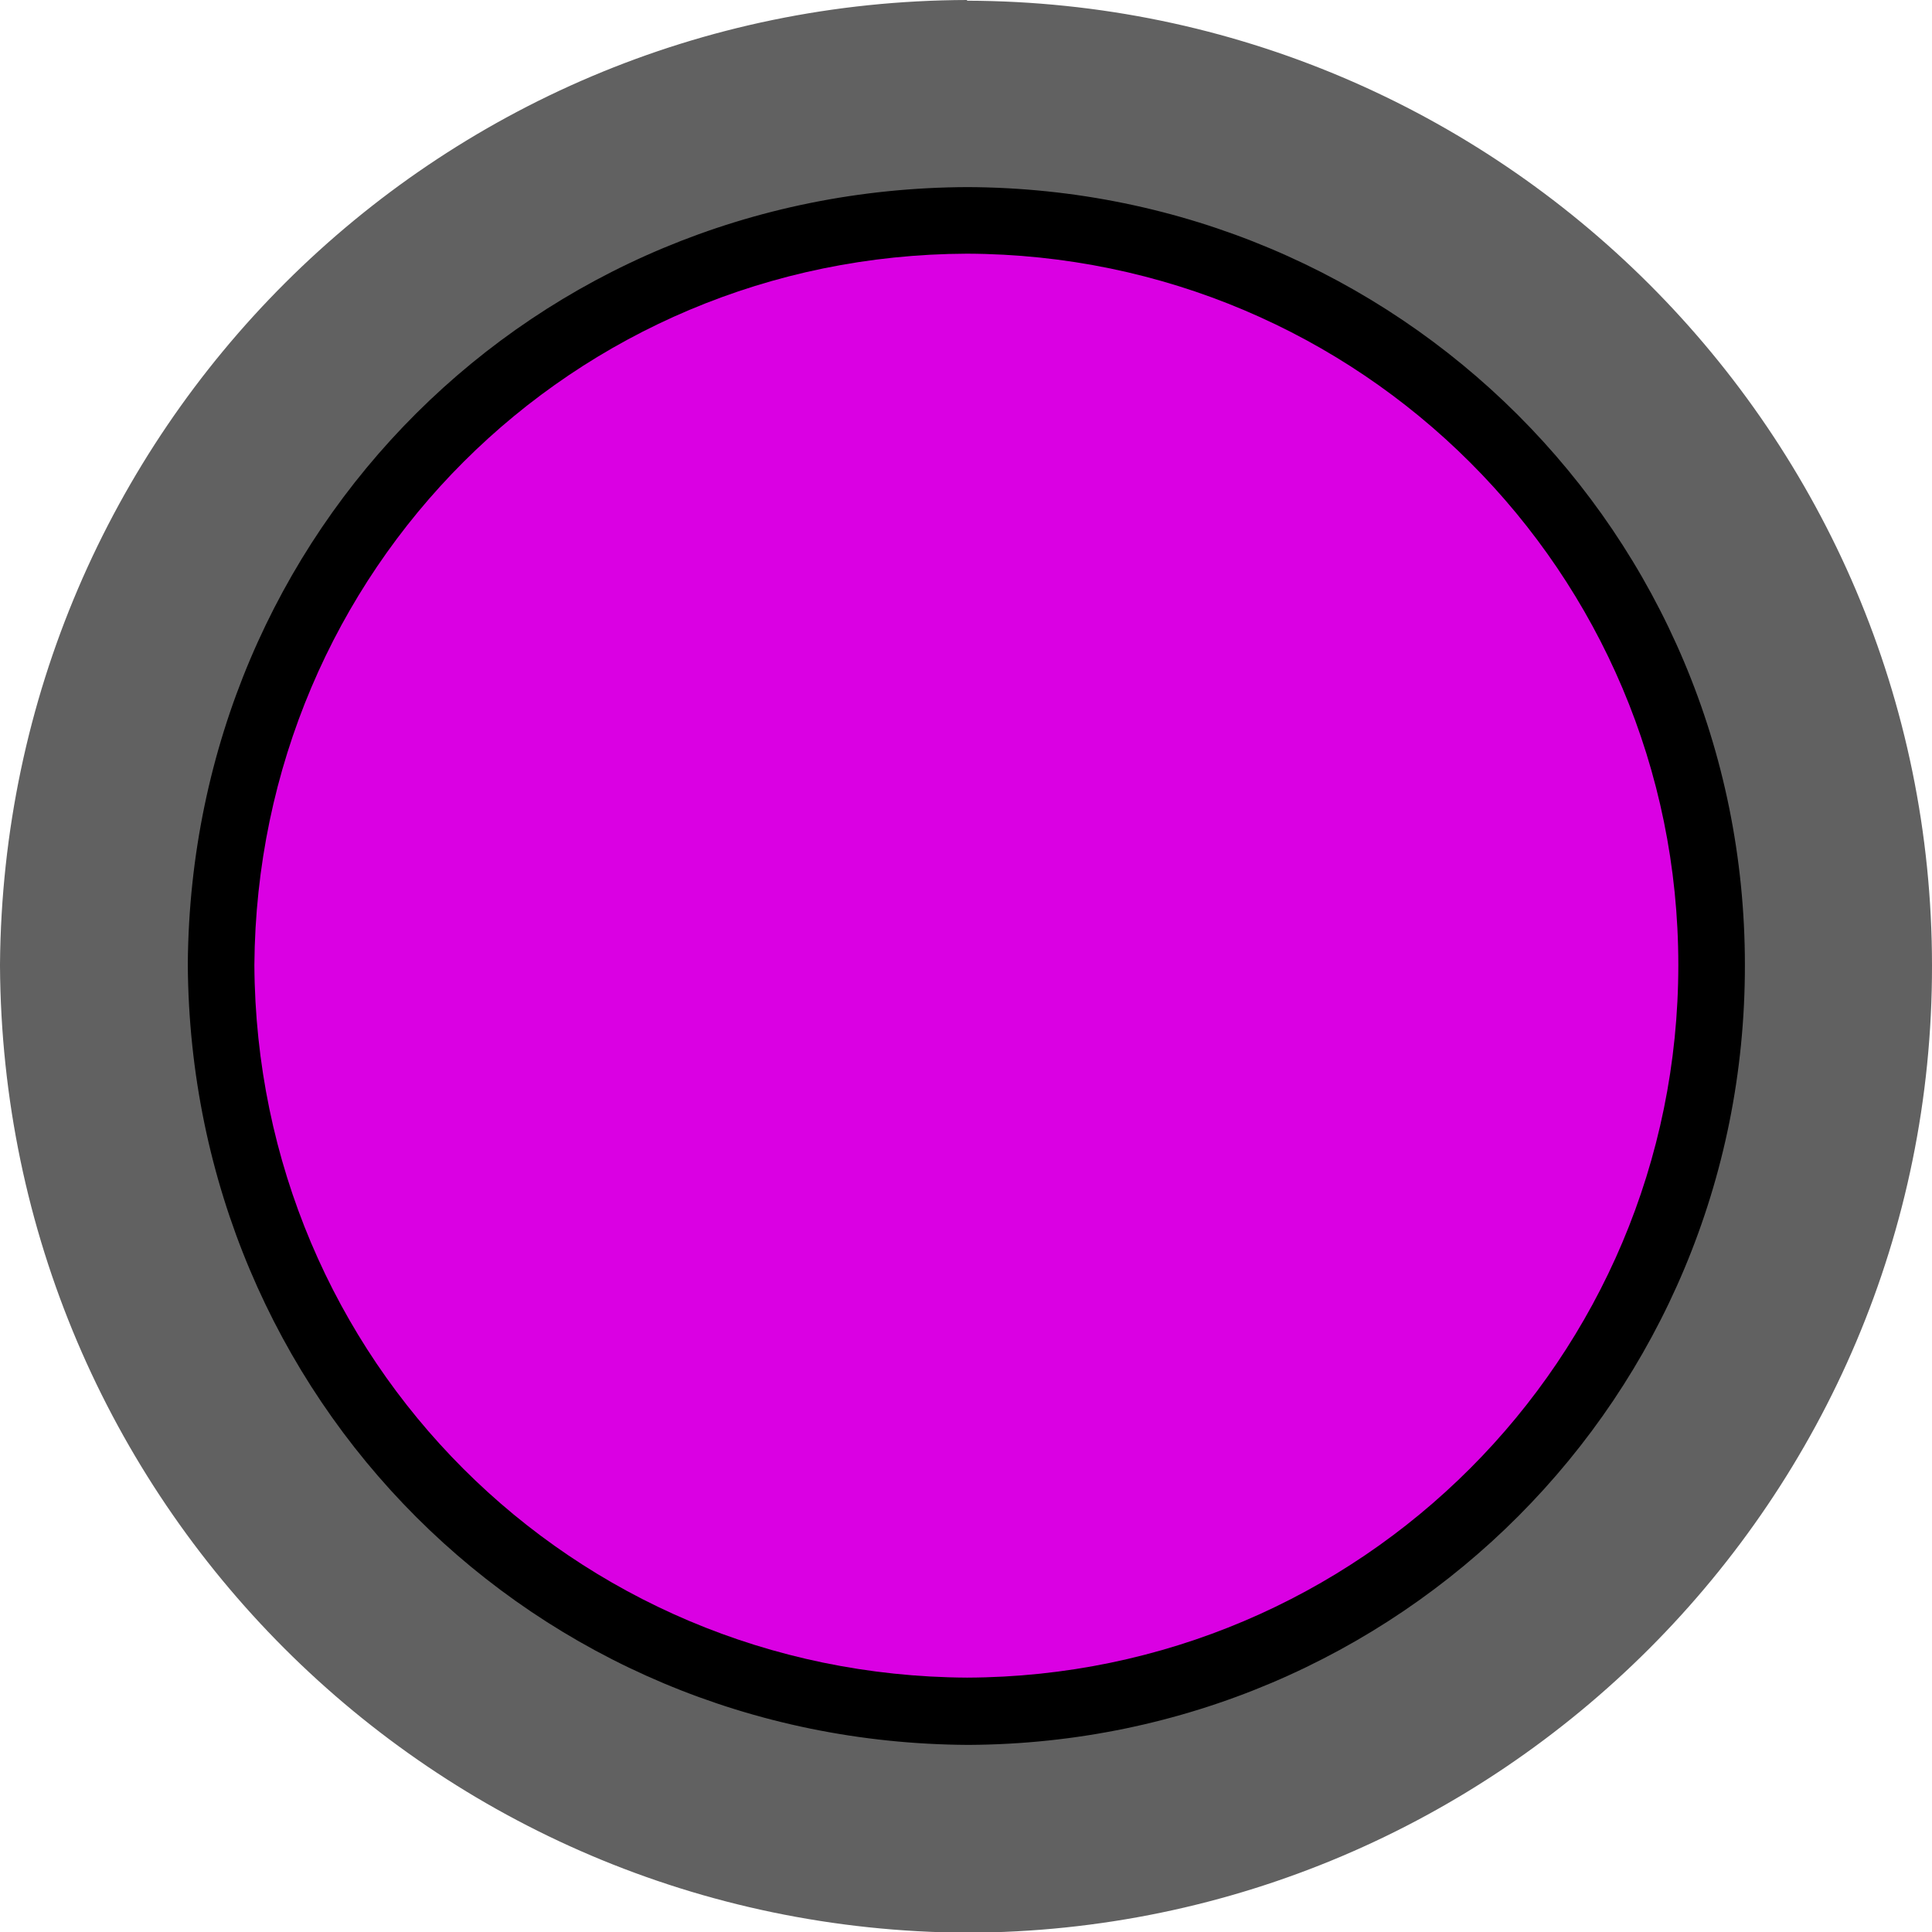 <?xml version="1.0" encoding="UTF-8" standalone="no"?>
<!-- Created with Inkscape (http://www.inkscape.org/) -->

<svg
   xmlns:dc="http://purl.org/dc/elements/1.1/"
   xmlns:cc="http://creativecommons.org/ns#"
   xmlns:rdf="http://www.w3.org/1999/02/22-rdf-syntax-ns#"
   xmlns:svg="http://www.w3.org/2000/svg"
   xmlns="http://www.w3.org/2000/svg"
   xmlns:sodipodi="http://sodipodi.sourceforge.net/DTD/sodipodi-0.dtd"
   xmlns:inkscape="http://www.inkscape.org/namespaces/inkscape"
   width="2.757mm"
   height="2.757mm"
   viewBox="0 0 2.757 2.757"
   version="1.1"
   id="svg10322"
   inkscape:version="0.92.4 (5da689c313, 2019-01-14)"
   sodipodi:docname="CB-ledbutton_mini_1.svg">
  <defs
     id="defs10316" />
  <sodipodi:namedview
     id="base"
     pagecolor="#ffffff"
     bordercolor="#666666"
     borderopacity="1.0"
     inkscape:pageopacity="0.0"
     inkscape:pageshadow="2"
     inkscape:zoom="64"
     inkscape:cx="2.0354901"
     inkscape:cy="2.6305872"
     inkscape:document-units="mm"
     inkscape:current-layer="layer2"
     showgrid="false"
     fit-margin-top="0"
     fit-margin-left="0"
     fit-margin-right="0"
     fit-margin-bottom="0"
     inkscape:window-width="2880"
     inkscape:window-height="1526"
     inkscape:window-x="-11"
     inkscape:window-y="-11"
     inkscape:window-maximized="1"
     units="mm"
     showguides="true"
     inkscape:snap-global="true" />
  <g
     inkscape:label="Layer 1"
     inkscape:groupmode="layer"
     id="layer1"
     transform="translate(-244.014,-265.632)"
     style="display:none"
     sodipodi:insensitive="true">
    <g
       style="display:inline;fill:#759783;fill-opacity:1"
       id="g3117-1"
       transform="matrix(0.915,0,0,0.915,186.248,203.136)">
      <rect
         style="display:inline;opacity:1;fill:#759783;fill-opacity:1;stroke:none;stroke-width:2.236;stroke-linecap:butt;stroke-linejoin:round;stroke-miterlimit:4;stroke-dasharray:none;stroke-opacity:1;paint-order:normal;enable-background:new"
         id="rect4901"
         width="5.151"
         height="8.724"
         x="61.794"
         y="65.281" />
    </g>
  </g>
  <g
     inkscape:groupmode="layer"
     id="layer2"
     inkscape:label="Layer 2"
     transform="translate(-244.014,-265.632)">
    <path
       style="display:inline;fill:#000000;fill-opacity:1;fill-rule:nonzero;stroke:none;stroke-width:0.267;stroke-miterlimit:4;stroke-dasharray:none;stroke-opacity:1"
       d="m 244.148,267.008 c 0.004,0.691 0.555,1.243 1.246,1.246 0.688,-0.002 1.244,-0.557 1.244,-1.246 0,-0.688 -0.557,-1.242 -1.244,-1.244 -0.69,0.002 -1.241,0.553 -1.246,1.244"
       id="path9298-8"
       inkscape:connector-curvature="0" />
    <path
       style="color:#000000;font-style:normal;font-variant:normal;font-weight:normal;font-stretch:normal;font-size:medium;line-height:normal;font-family:sans-serif;font-variant-ligatures:normal;font-variant-position:normal;font-variant-caps:normal;font-variant-numeric:normal;font-variant-alternates:normal;font-feature-settings:normal;text-indent:0;text-align:start;text-decoration:none;text-decoration-line:none;text-decoration-style:solid;text-decoration-color:#000000;letter-spacing:normal;word-spacing:normal;text-transform:none;writing-mode:lr-tb;direction:ltr;text-orientation:mixed;dominant-baseline:auto;baseline-shift:baseline;text-anchor:start;white-space:normal;shape-padding:0;clip-rule:nonzero;display:inline;overflow:visible;visibility:visible;opacity:1;isolation:auto;mix-blend-mode:normal;color-interpolation:sRGB;color-interpolation-filters:linearRGB;solid-color:#000000;solid-opacity:1;vector-effect:none;fill:#616161;fill-opacity:1;fill-rule:nonzero;stroke:none;stroke-width:0.267;stroke-linecap:butt;stroke-linejoin:miter;stroke-miterlimit:4;stroke-dasharray:none;stroke-dashoffset:0;stroke-opacity:1;color-rendering:auto;image-rendering:auto;shape-rendering:auto;text-rendering:auto;enable-background:accumulate"
       d="m 245.394,265.632 c -0.76,0.002 -1.374,0.615 -1.38,1.376 v 0.002 c 0.004,0.762 0.618,1.376 1.38,1.38 0.759,-0.002 1.378,-0.619 1.377,-1.38 0,-0.76 -0.618,-1.375 -1.377,-1.377 z m 0,0.267 c 0.615,0.002 1.11,0.494 1.11,1.11 7.4e-4,0.616 -0.493,1.11 -1.108,1.113 -0.62,-0.003 -1.11,-0.493 -1.114,-1.113 0,-4.9e-4 1e-5,-7.4e-4 0,-0.002 0.005,-0.619 0.494,-1.106 1.113,-1.108 z"
       id="path5721"
       inkscape:connector-curvature="0"
       sodipodi:nodetypes="cccccccccccccc" />
    <path
       inkscape:connector-curvature="0"
       id="path5725"
       d="m 244.377,267.009 c 0.003,0.564 0.453,1.014 1.017,1.017 0.561,-0.002 1.015,-0.455 1.015,-1.017 0,-0.561 -0.454,-1.013 -1.015,-1.015 -0.563,0.002 -1.013,0.451 -1.017,1.015"
       style="display:inline;fill:#da00e3;fill-opacity:1;fill-rule:nonzero;stroke:none;stroke-width:0.218;stroke-miterlimit:4;stroke-dasharray:none;stroke-opacity:1" />
  </g>
</svg>
